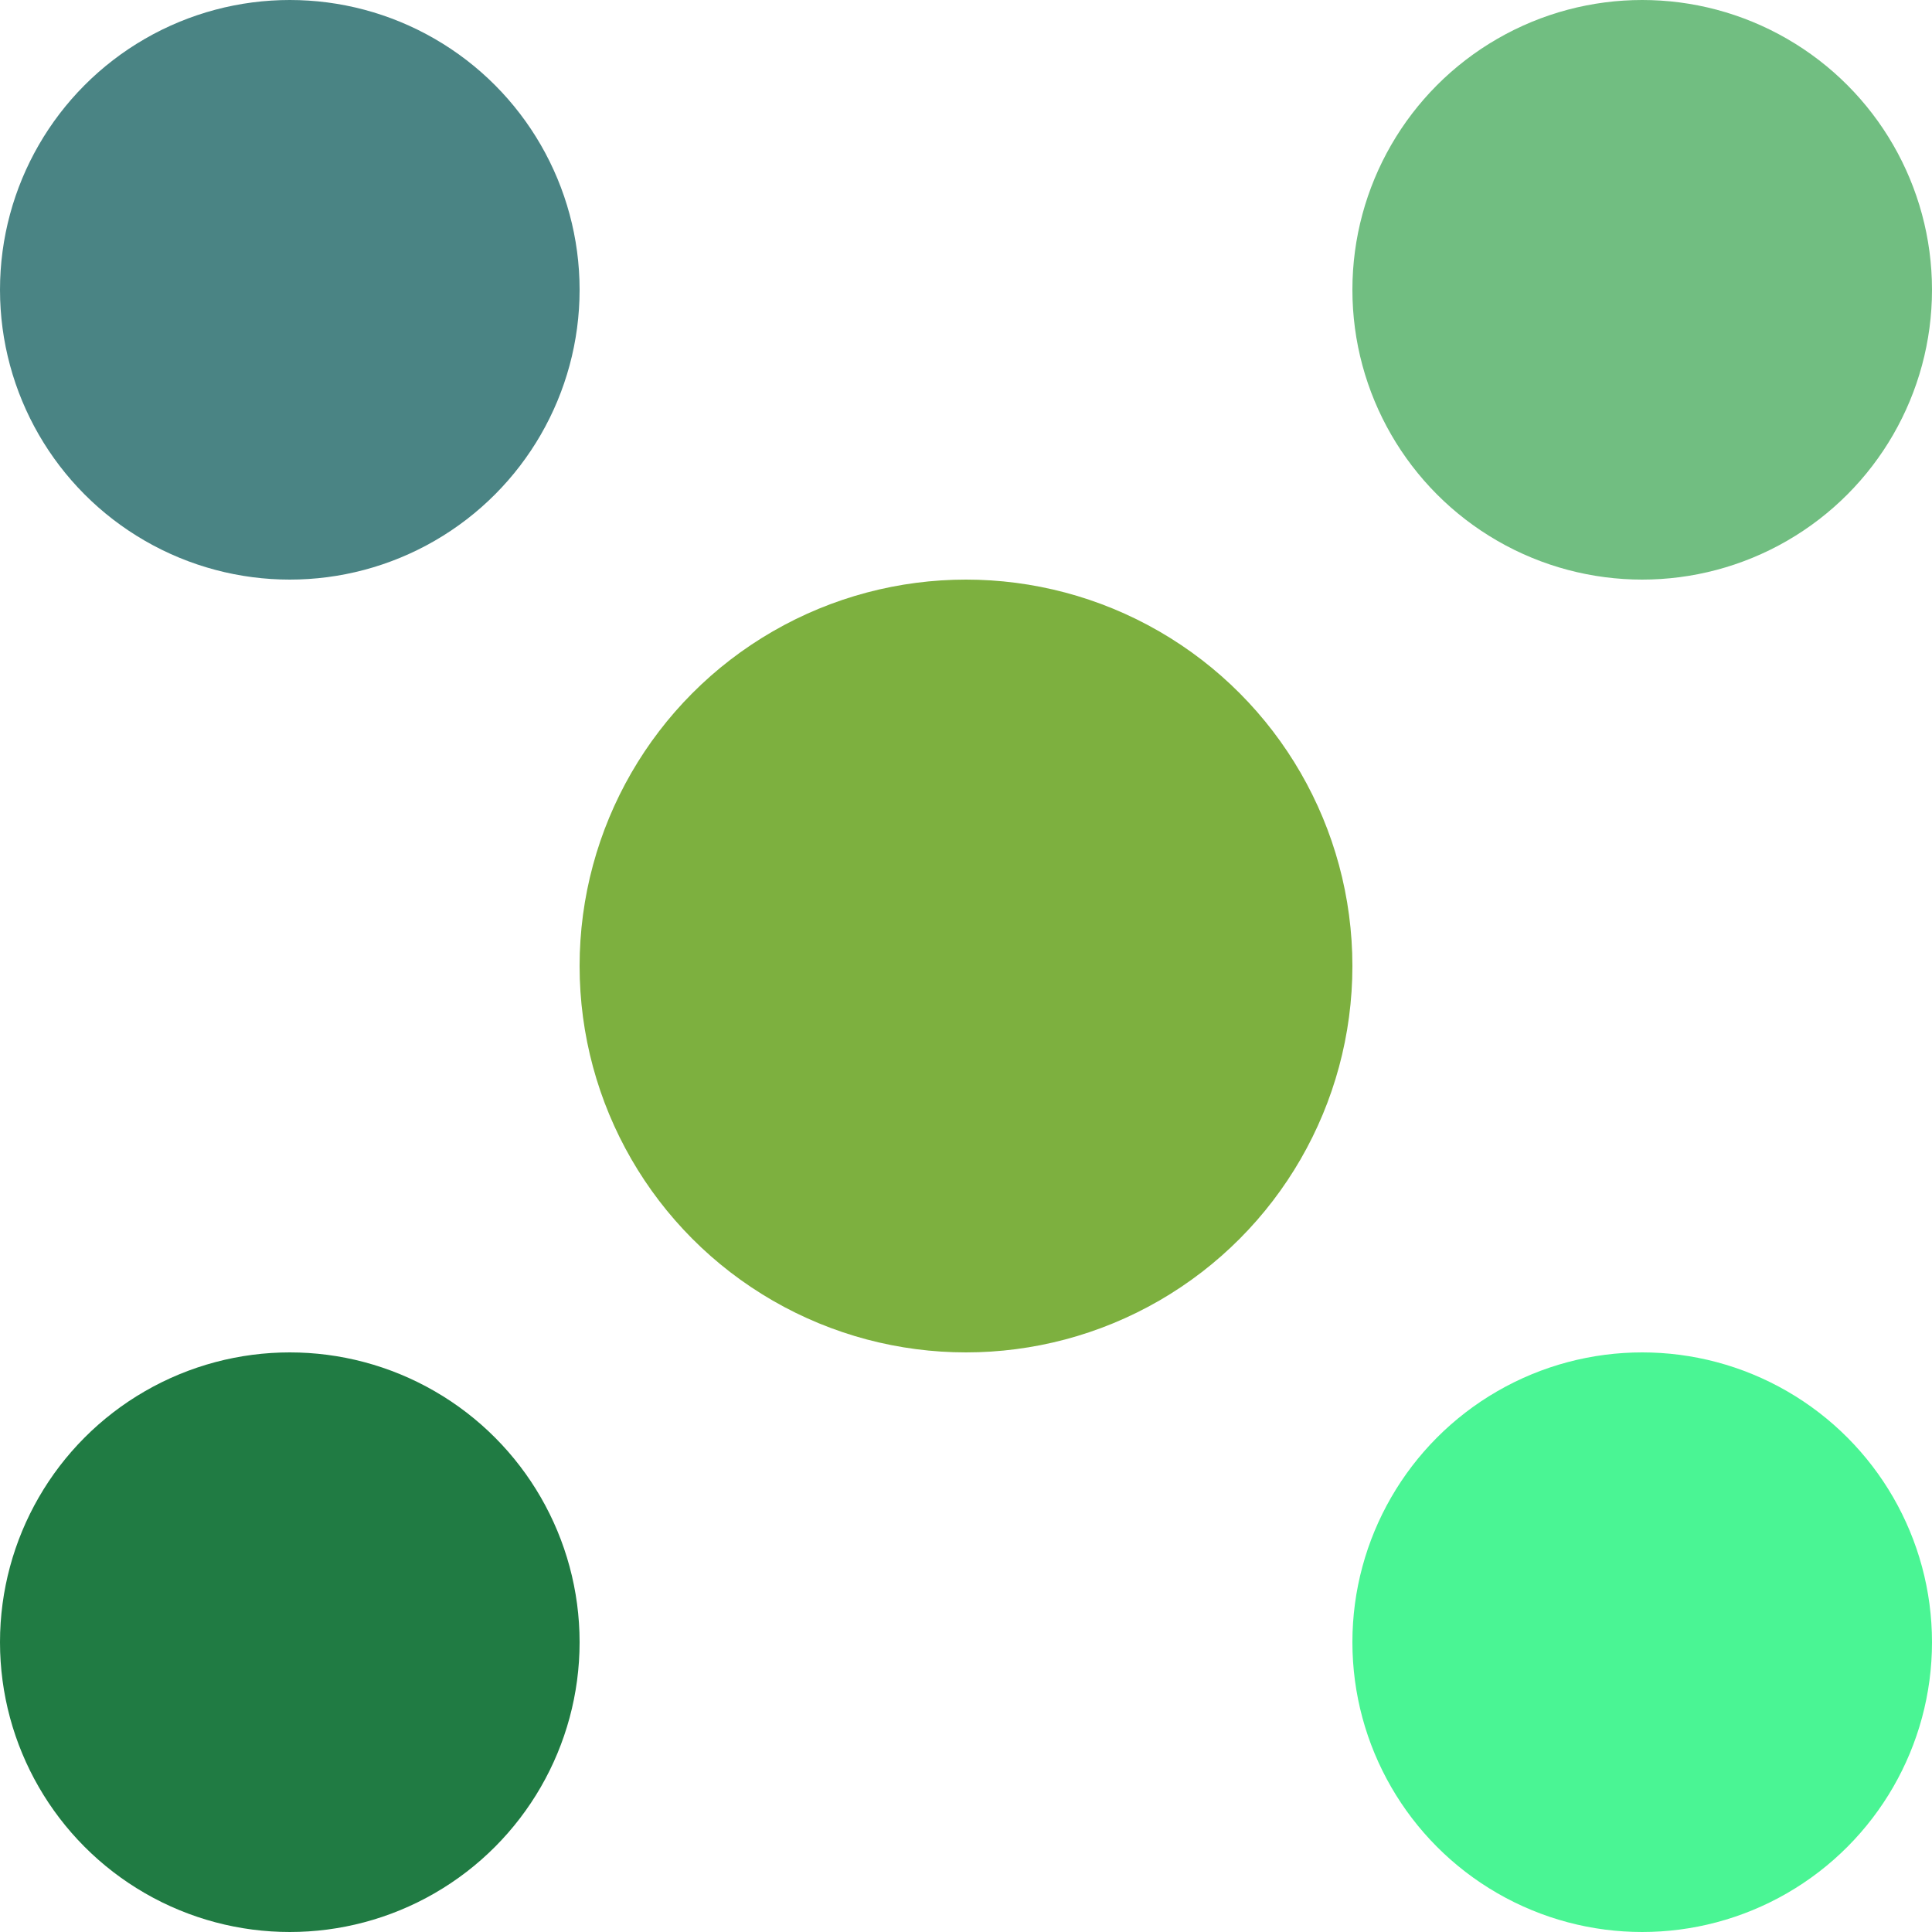 <svg width='500.00' height='500.00' xmlns='http://www.w3.org/2000/svg'>
<circle cx='75' cy='75' r='75' fill='rgb(74, 132, 132)' />
<circle cx='425' cy='75' r='75' fill='rgb(113, 190, 129)' />
<circle cx='250' cy='250' r='100' fill='rgb(125, 176, 63)' />
<circle cx='75' cy='425' r='75' fill='rgb(32, 123, 67)' />
<circle cx='425' cy='425' r='75' fill='rgb(74, 245, 148)' />
</svg>